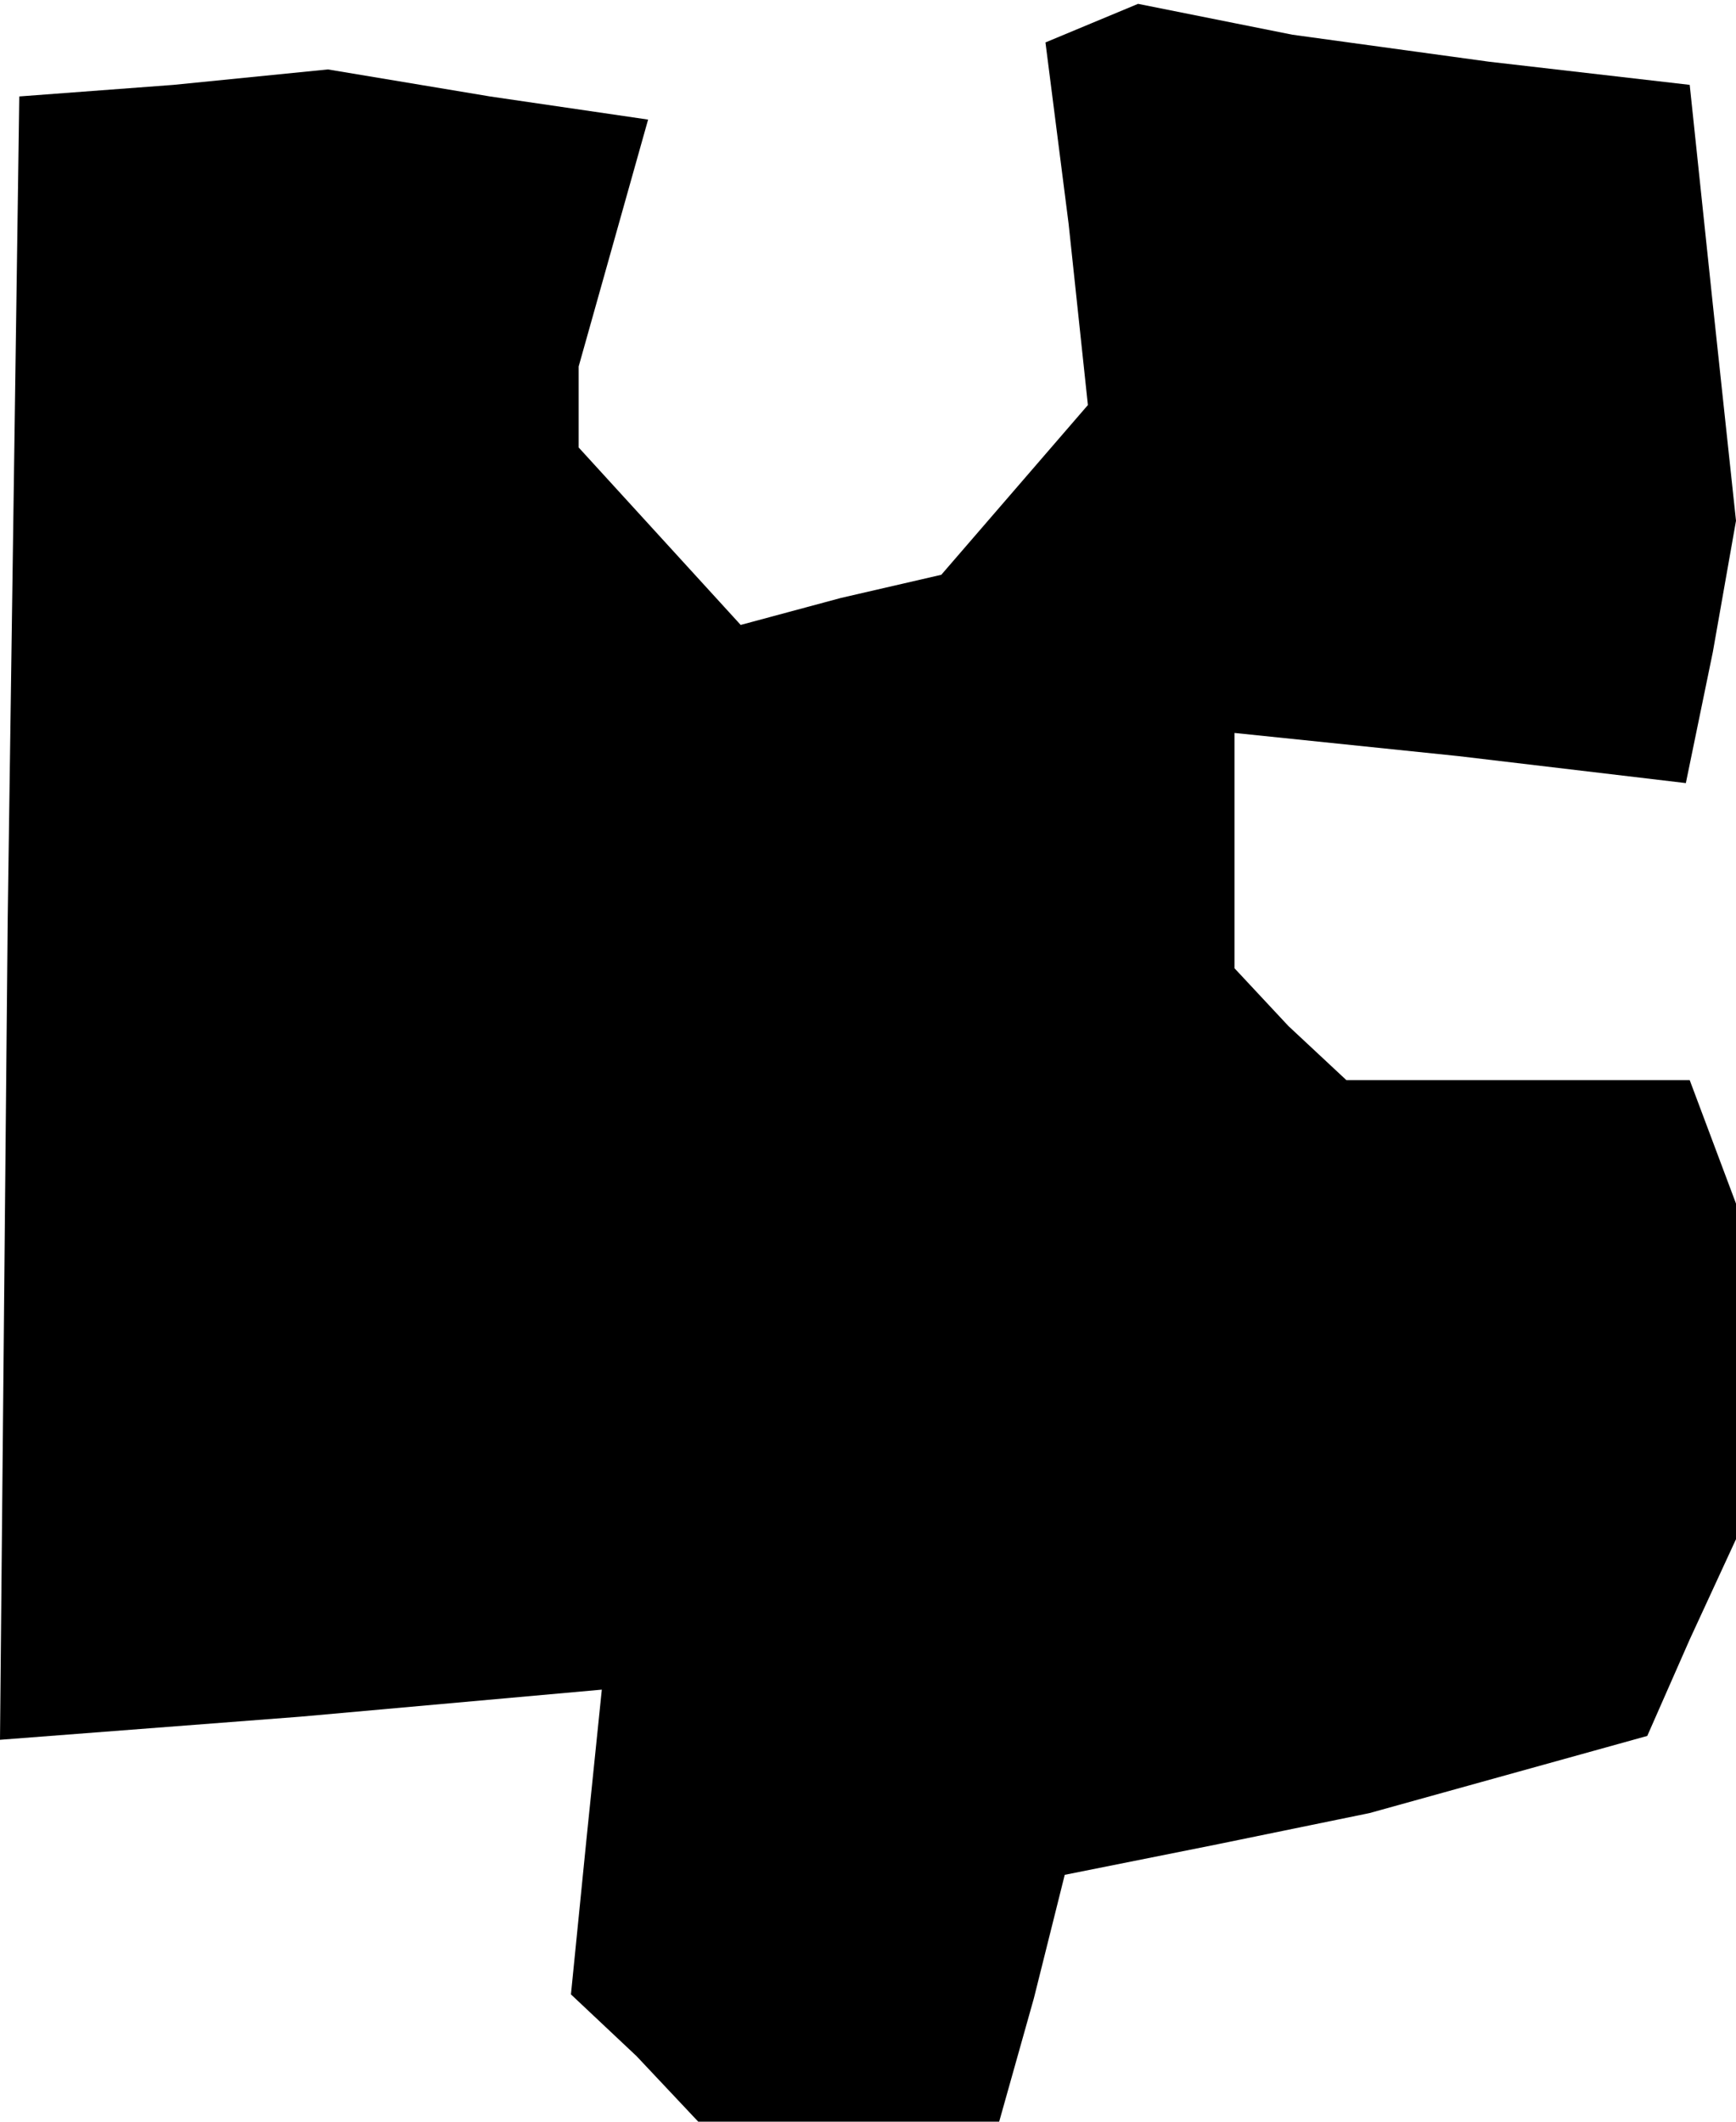 <?xml version="1.0" standalone="no"?>
<!DOCTYPE svg PUBLIC "-//W3C//DTD SVG 20010904//EN"
 "http://www.w3.org/TR/2001/REC-SVG-20010904/DTD/svg10.dtd">
<svg version="1.0" xmlns="http://www.w3.org/2000/svg"
 width="45pt" height="55pt" viewBox="0 0 45 55"
 preserveAspectRatio="xMidYMid meet">
<g transform="translate(0,55) scale(0.1,-0.1)"
fill="#000000" stroke="none">
<path d="M283 544 l-12 -5 6 -47 5 -47 -19 -22 -19 -22 -26 -6 -26 -7 -21 23
-21 23 0 10 0 11 9 32 9 32 -41 6 -42 7 -40 -4 -40 -3 -3 -213 -2 -213 78 6
78 7 -4 -39 -4 -40 17 -16 16 -17 39 0 39 0 9 32 8 32 40 8 39 8 36 10 36 10
11 25 12 26 0 44 0 43 -6 16 -6 16 -45 0 -44 0 -15 14 -14 15 0 30 0 31 58 -6
59 -7 7 34 6 34 -6 56 -6 57 -52 6 -51 7 -20 4 -20 4 -12 -5z"/>
</g>
</svg>

